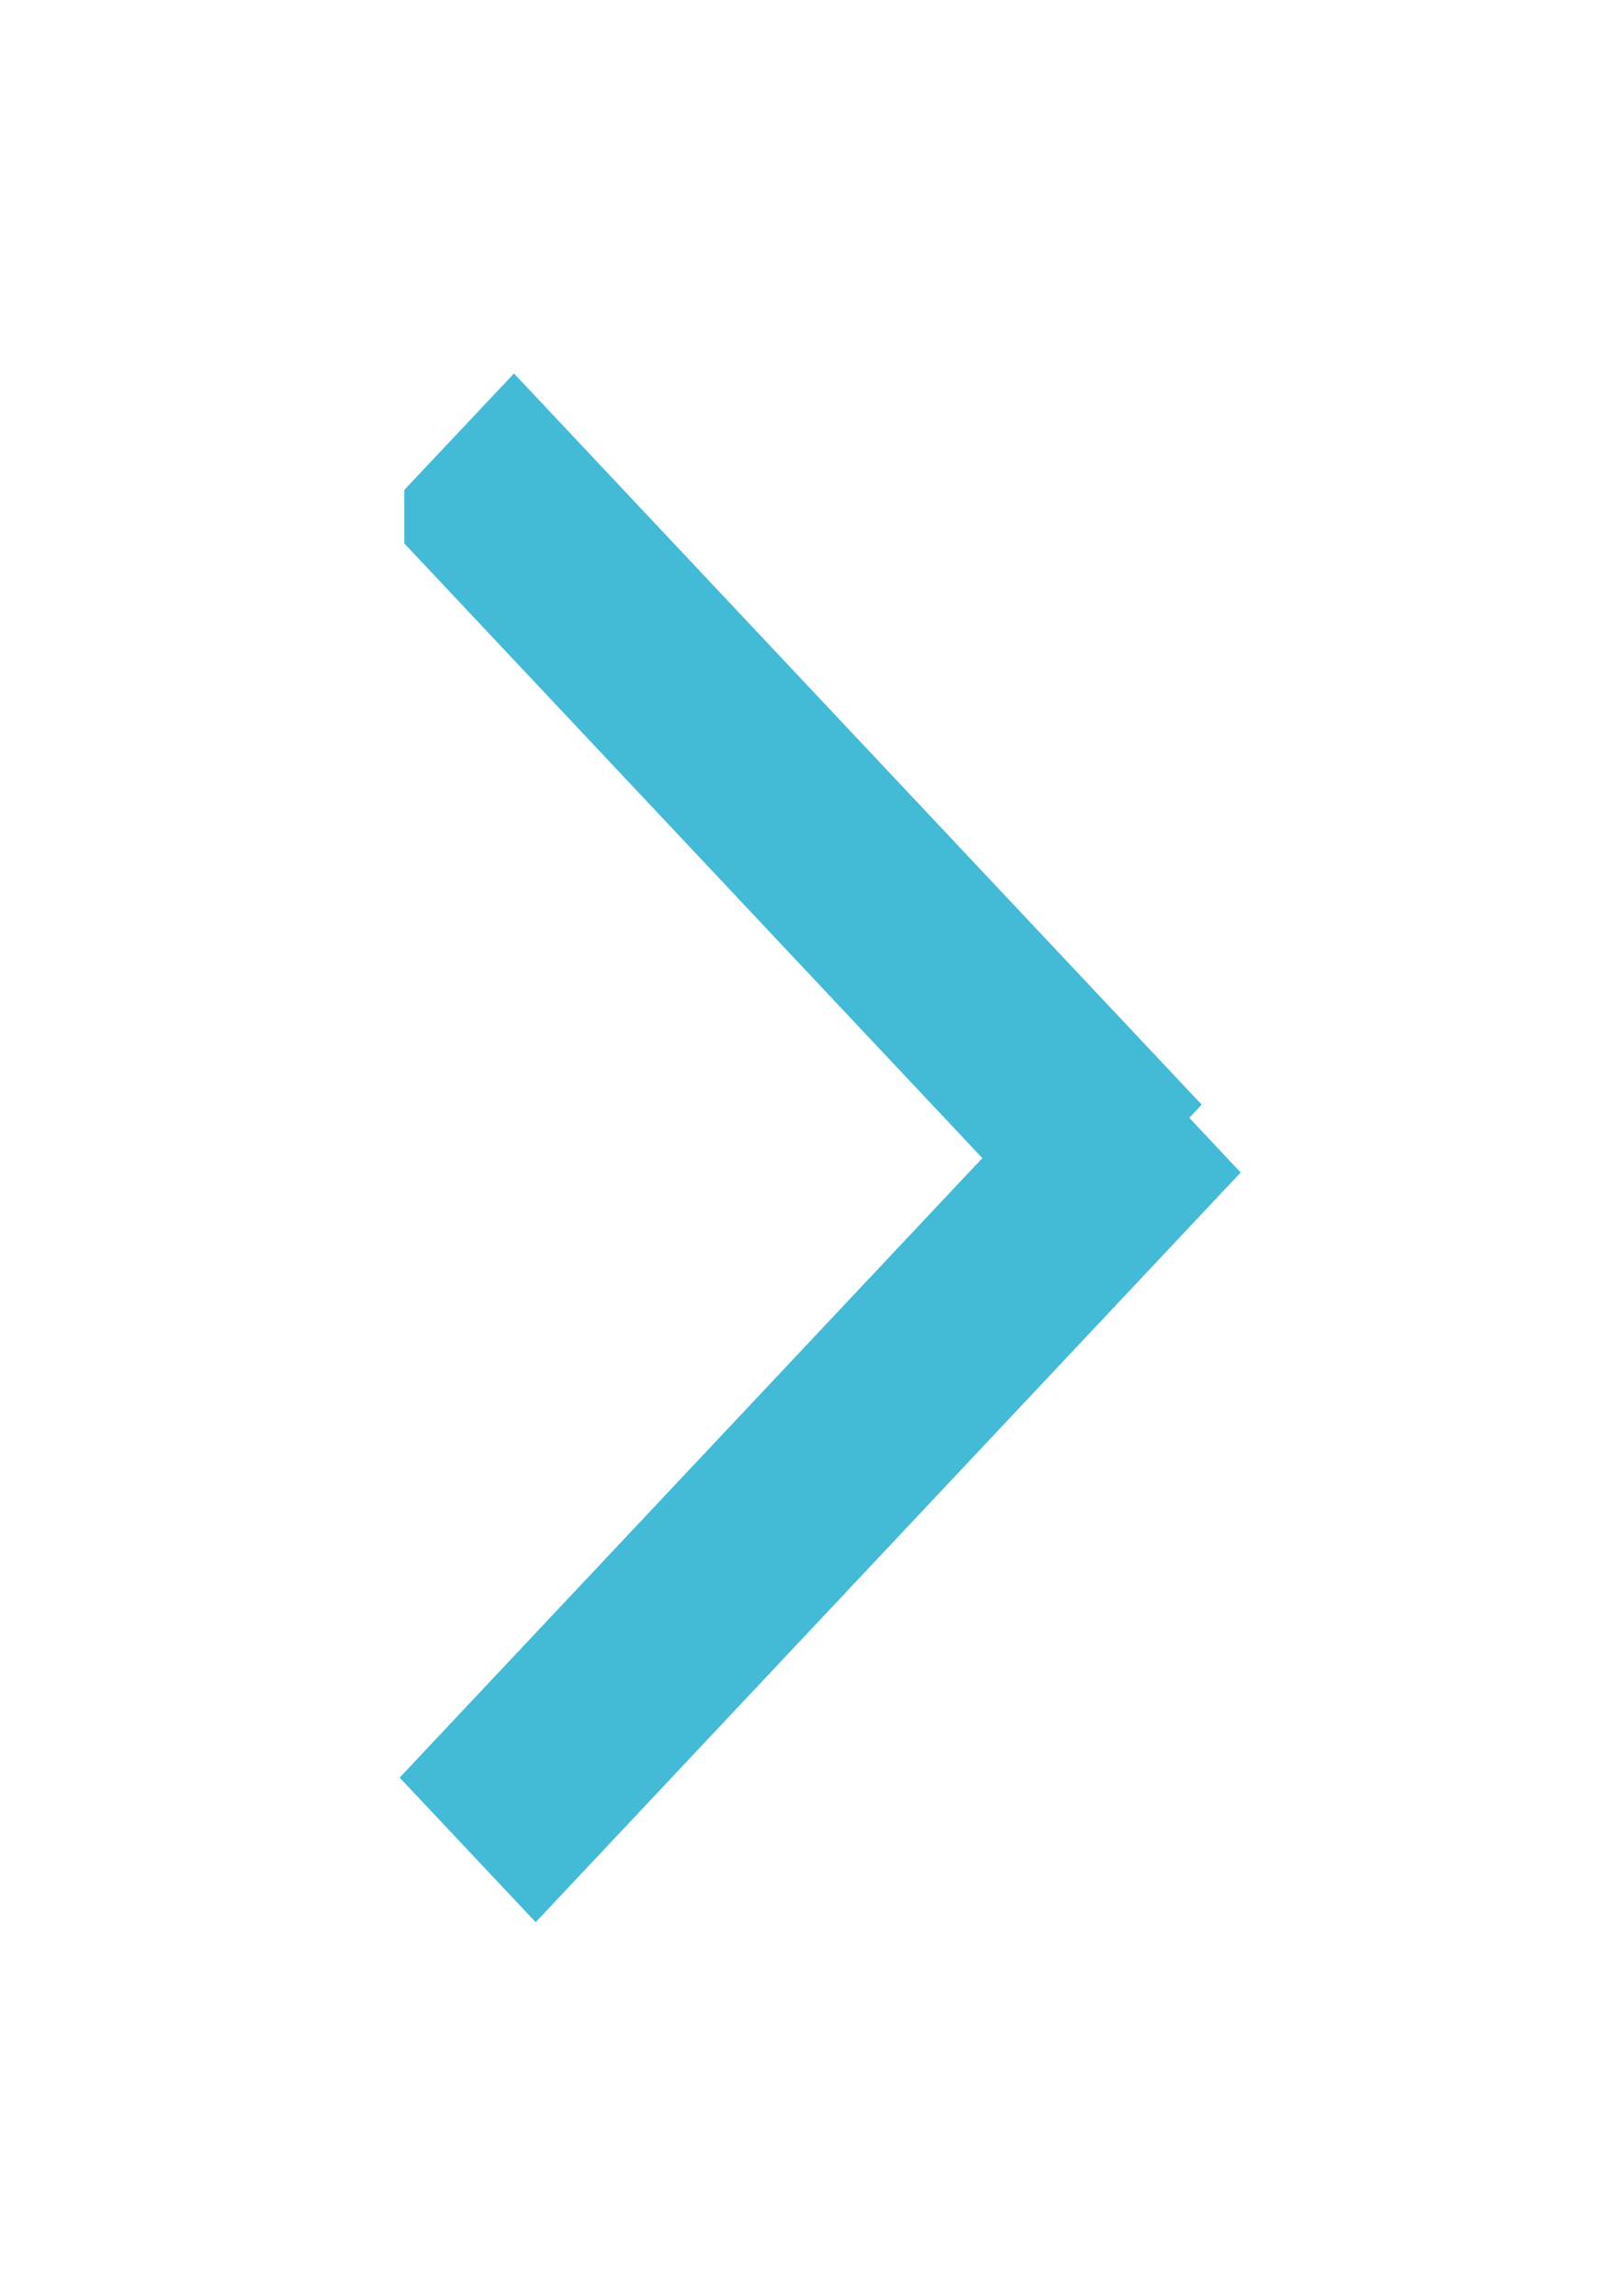 <svg xmlns="http://www.w3.org/2000/svg" width="12" height="17"><defs><filter id="a"><feFlood flood-color="#43BAD6" flood-opacity="1" result="floodOut"/><feComposite operator="atop" in="floodOut" in2="SourceGraphic" result="compOut"/><feBlend in="compOut" in2="SourceGraphic"/></filter></defs><path fill-rule="evenodd" stroke="#43BAD6" fill="#6A83CF" d="M3.495 3.826l.312-.331L8.215 8.18l-.312.332-4.408-4.686zm5.009 4.856l-4.536 4.822-.321-.341 4.537-4.822.32.341z" filter="url(#a)"/></svg>